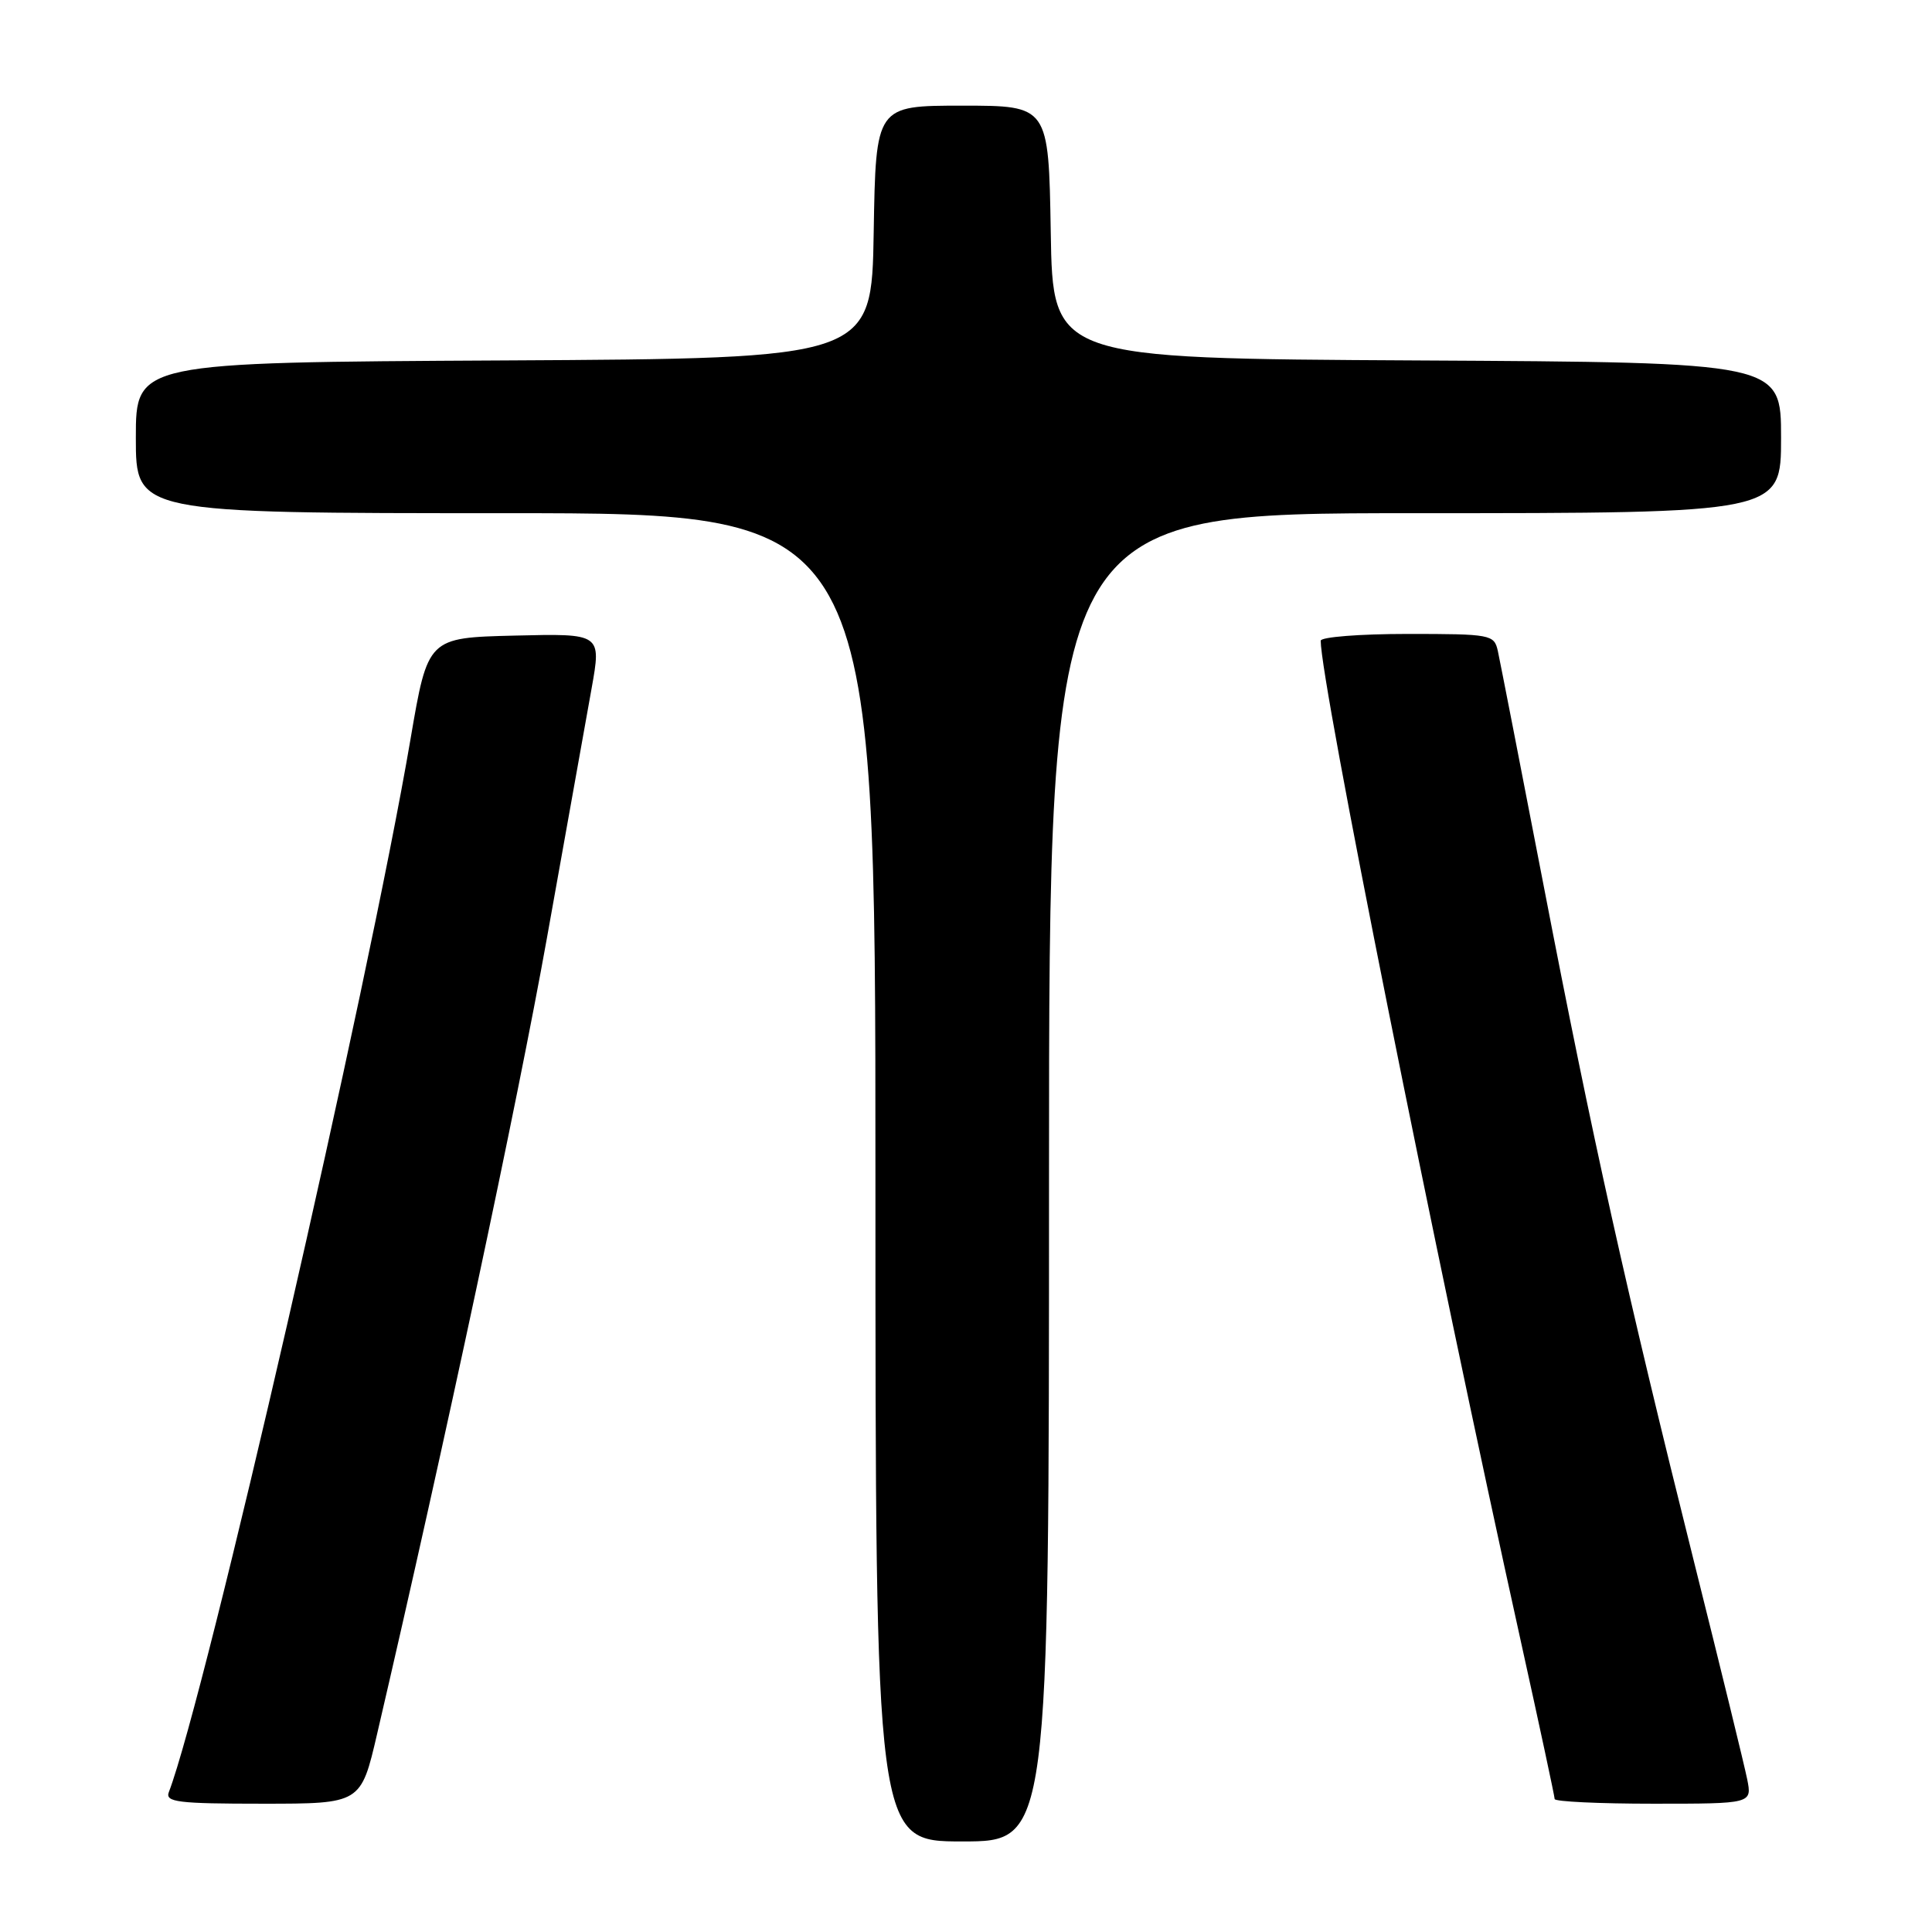 <?xml version="1.0" encoding="UTF-8" standalone="no"?>
<!DOCTYPE svg PUBLIC "-//W3C//DTD SVG 1.1//EN" "http://www.w3.org/Graphics/SVG/1.1/DTD/svg11.dtd" >
<svg xmlns="http://www.w3.org/2000/svg" xmlns:xlink="http://www.w3.org/1999/xlink" version="1.1" viewBox="0 0 256 256">
 <g >
 <path fill="currentColor"
d=" M 139.00 156.00 C 139.00 68.00 139.00 68.00 187.50 68.00 C 236.00 68.00 236.00 68.00 236.00 58.01 C 236.00 48.02 236.00 48.02 187.75 47.76 C 139.50 47.50 139.50 47.50 139.23 30.75 C 138.95 14.00 138.95 14.00 127.50 14.00 C 116.05 14.00 116.05 14.00 115.77 30.75 C 115.50 47.50 115.50 47.50 66.75 47.76 C 18.00 48.02 18.00 48.02 18.00 58.01 C 18.00 68.00 18.00 68.00 67.00 68.00 C 116.00 68.00 116.00 68.00 116.00 156.00 C 116.00 244.00 116.00 244.00 127.50 244.00 C 139.00 244.00 139.00 244.00 139.00 156.00 Z  M 49.97 229.75 C 58.89 191.45 68.57 146.10 72.46 124.35 C 75.01 110.13 77.67 95.22 78.39 91.22 C 79.69 83.94 79.69 83.94 68.19 84.22 C 56.69 84.50 56.69 84.50 54.40 97.91 C 48.79 130.84 27.20 224.89 22.37 237.47 C 21.87 238.79 23.55 239.00 34.80 239.00 C 47.82 239.00 47.82 239.00 49.97 229.75 Z  M 231.51 235.75 C 231.15 233.96 227.99 221.03 224.48 207.00 C 215.50 171.06 210.99 150.80 204.57 117.50 C 201.49 101.55 198.74 87.49 198.47 86.25 C 197.98 84.08 197.57 84.00 186.48 84.00 C 180.17 84.00 175.00 84.41 175.00 84.90 C 175.00 90.39 190.00 165.40 201.55 217.63 C 204.00 228.71 206.00 238.05 206.00 238.38 C 206.00 238.72 211.89 239.00 219.08 239.00 C 232.16 239.00 232.16 239.00 231.51 235.75 Z "/>
</g>
</svg>